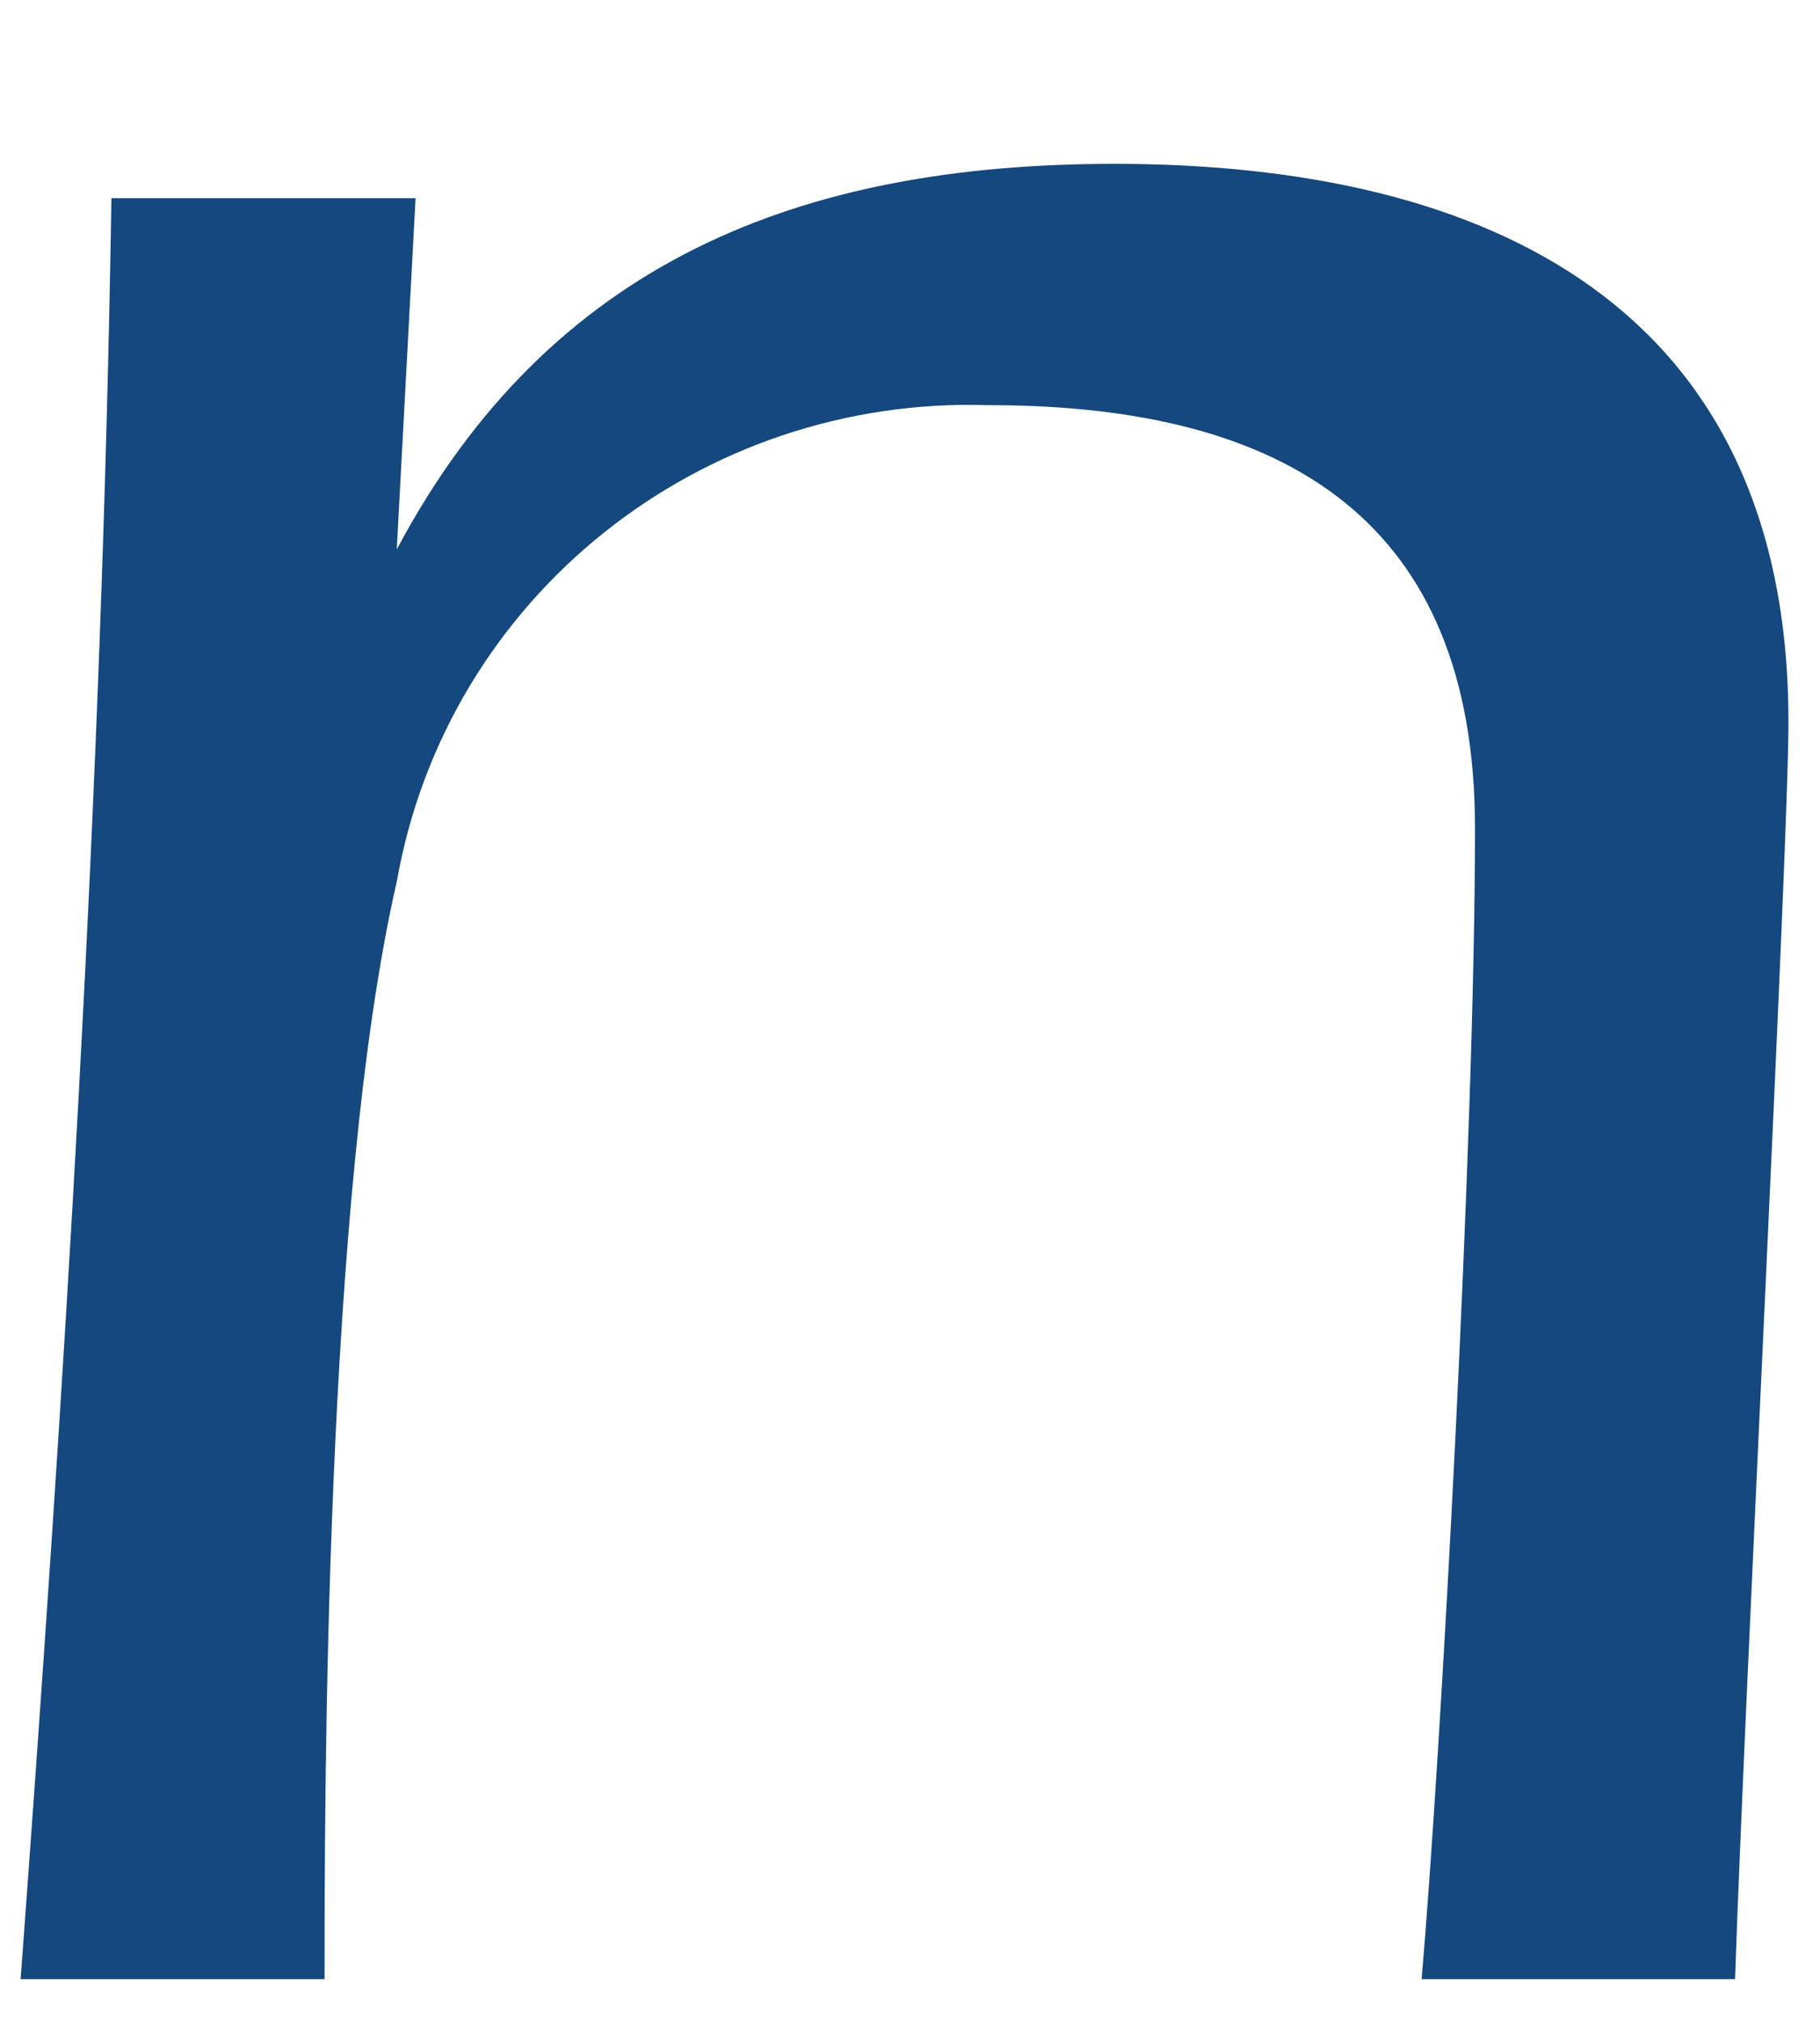 <?xml version="1.0" encoding="UTF-8" standalone="no"?><svg width='9' height='10' viewBox='0 0 9 10' fill='none' xmlns='http://www.w3.org/2000/svg'>
<path d='M1.962 2.716C2.721 1.29 3.961 0.81 5.511 0.81C7.371 0.81 8.844 1.523 8.844 3.569C8.844 4.189 8.627 8.374 8.58 9.784H7.03C7.123 8.715 7.294 5.615 7.294 4.096C7.294 2.577 6.364 2.003 4.891 2.003C3.465 1.956 2.21 2.949 1.962 4.359C1.605 5.909 1.605 8.885 1.605 9.784H0.102C0.319 6.855 0.505 3.925 0.551 0.98H2.055L1.962 2.716Z' fill='#14487E'/>
</svg>
